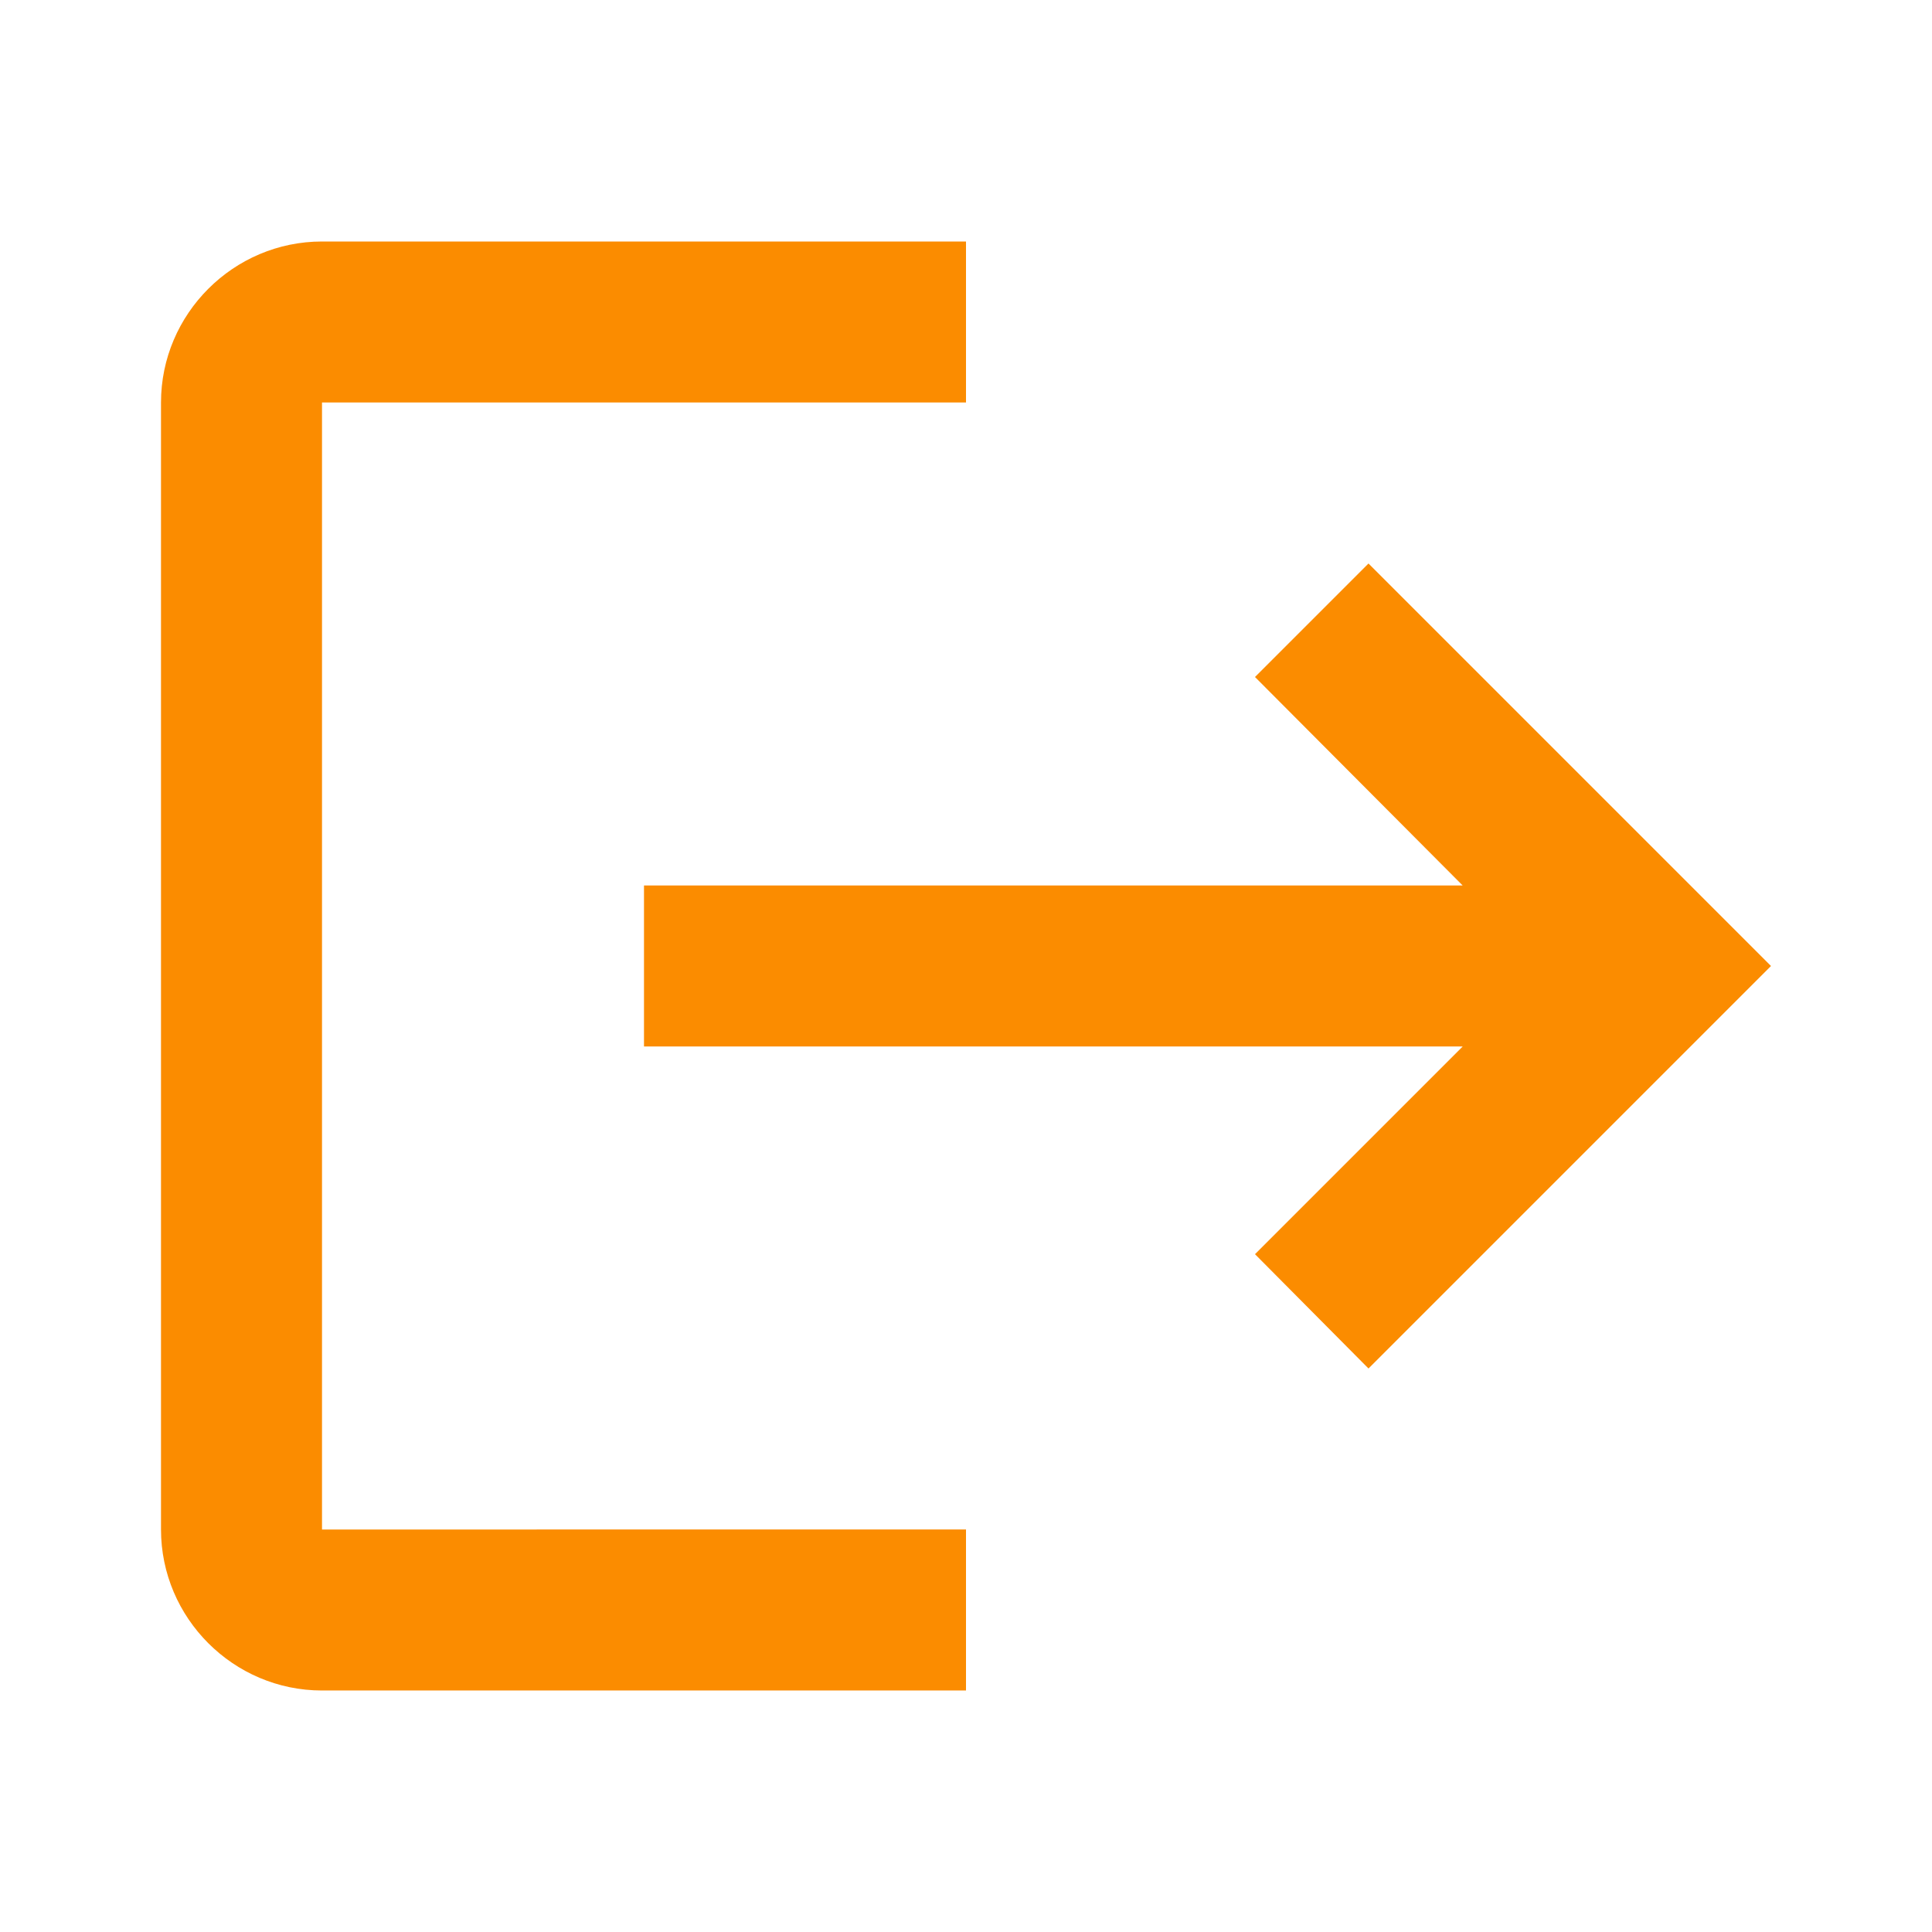 <svg xmlns="http://www.w3.org/2000/svg" height="24px" viewBox="0 0 24 24" width="24px" fill="#fb8c00">
    <path d="M0 0h24v24H0z" fill="none" />
    <path
            d="M17 7l-1.41 1.41L18.17 11H8v2h10.17l-2.58 2.58L17 17l5-5zM4 5h8V3H4c-1.1 0-2 .9-2 2v14c0 1.1.9 2 2 2h8v-2H4V5z" />
</svg>